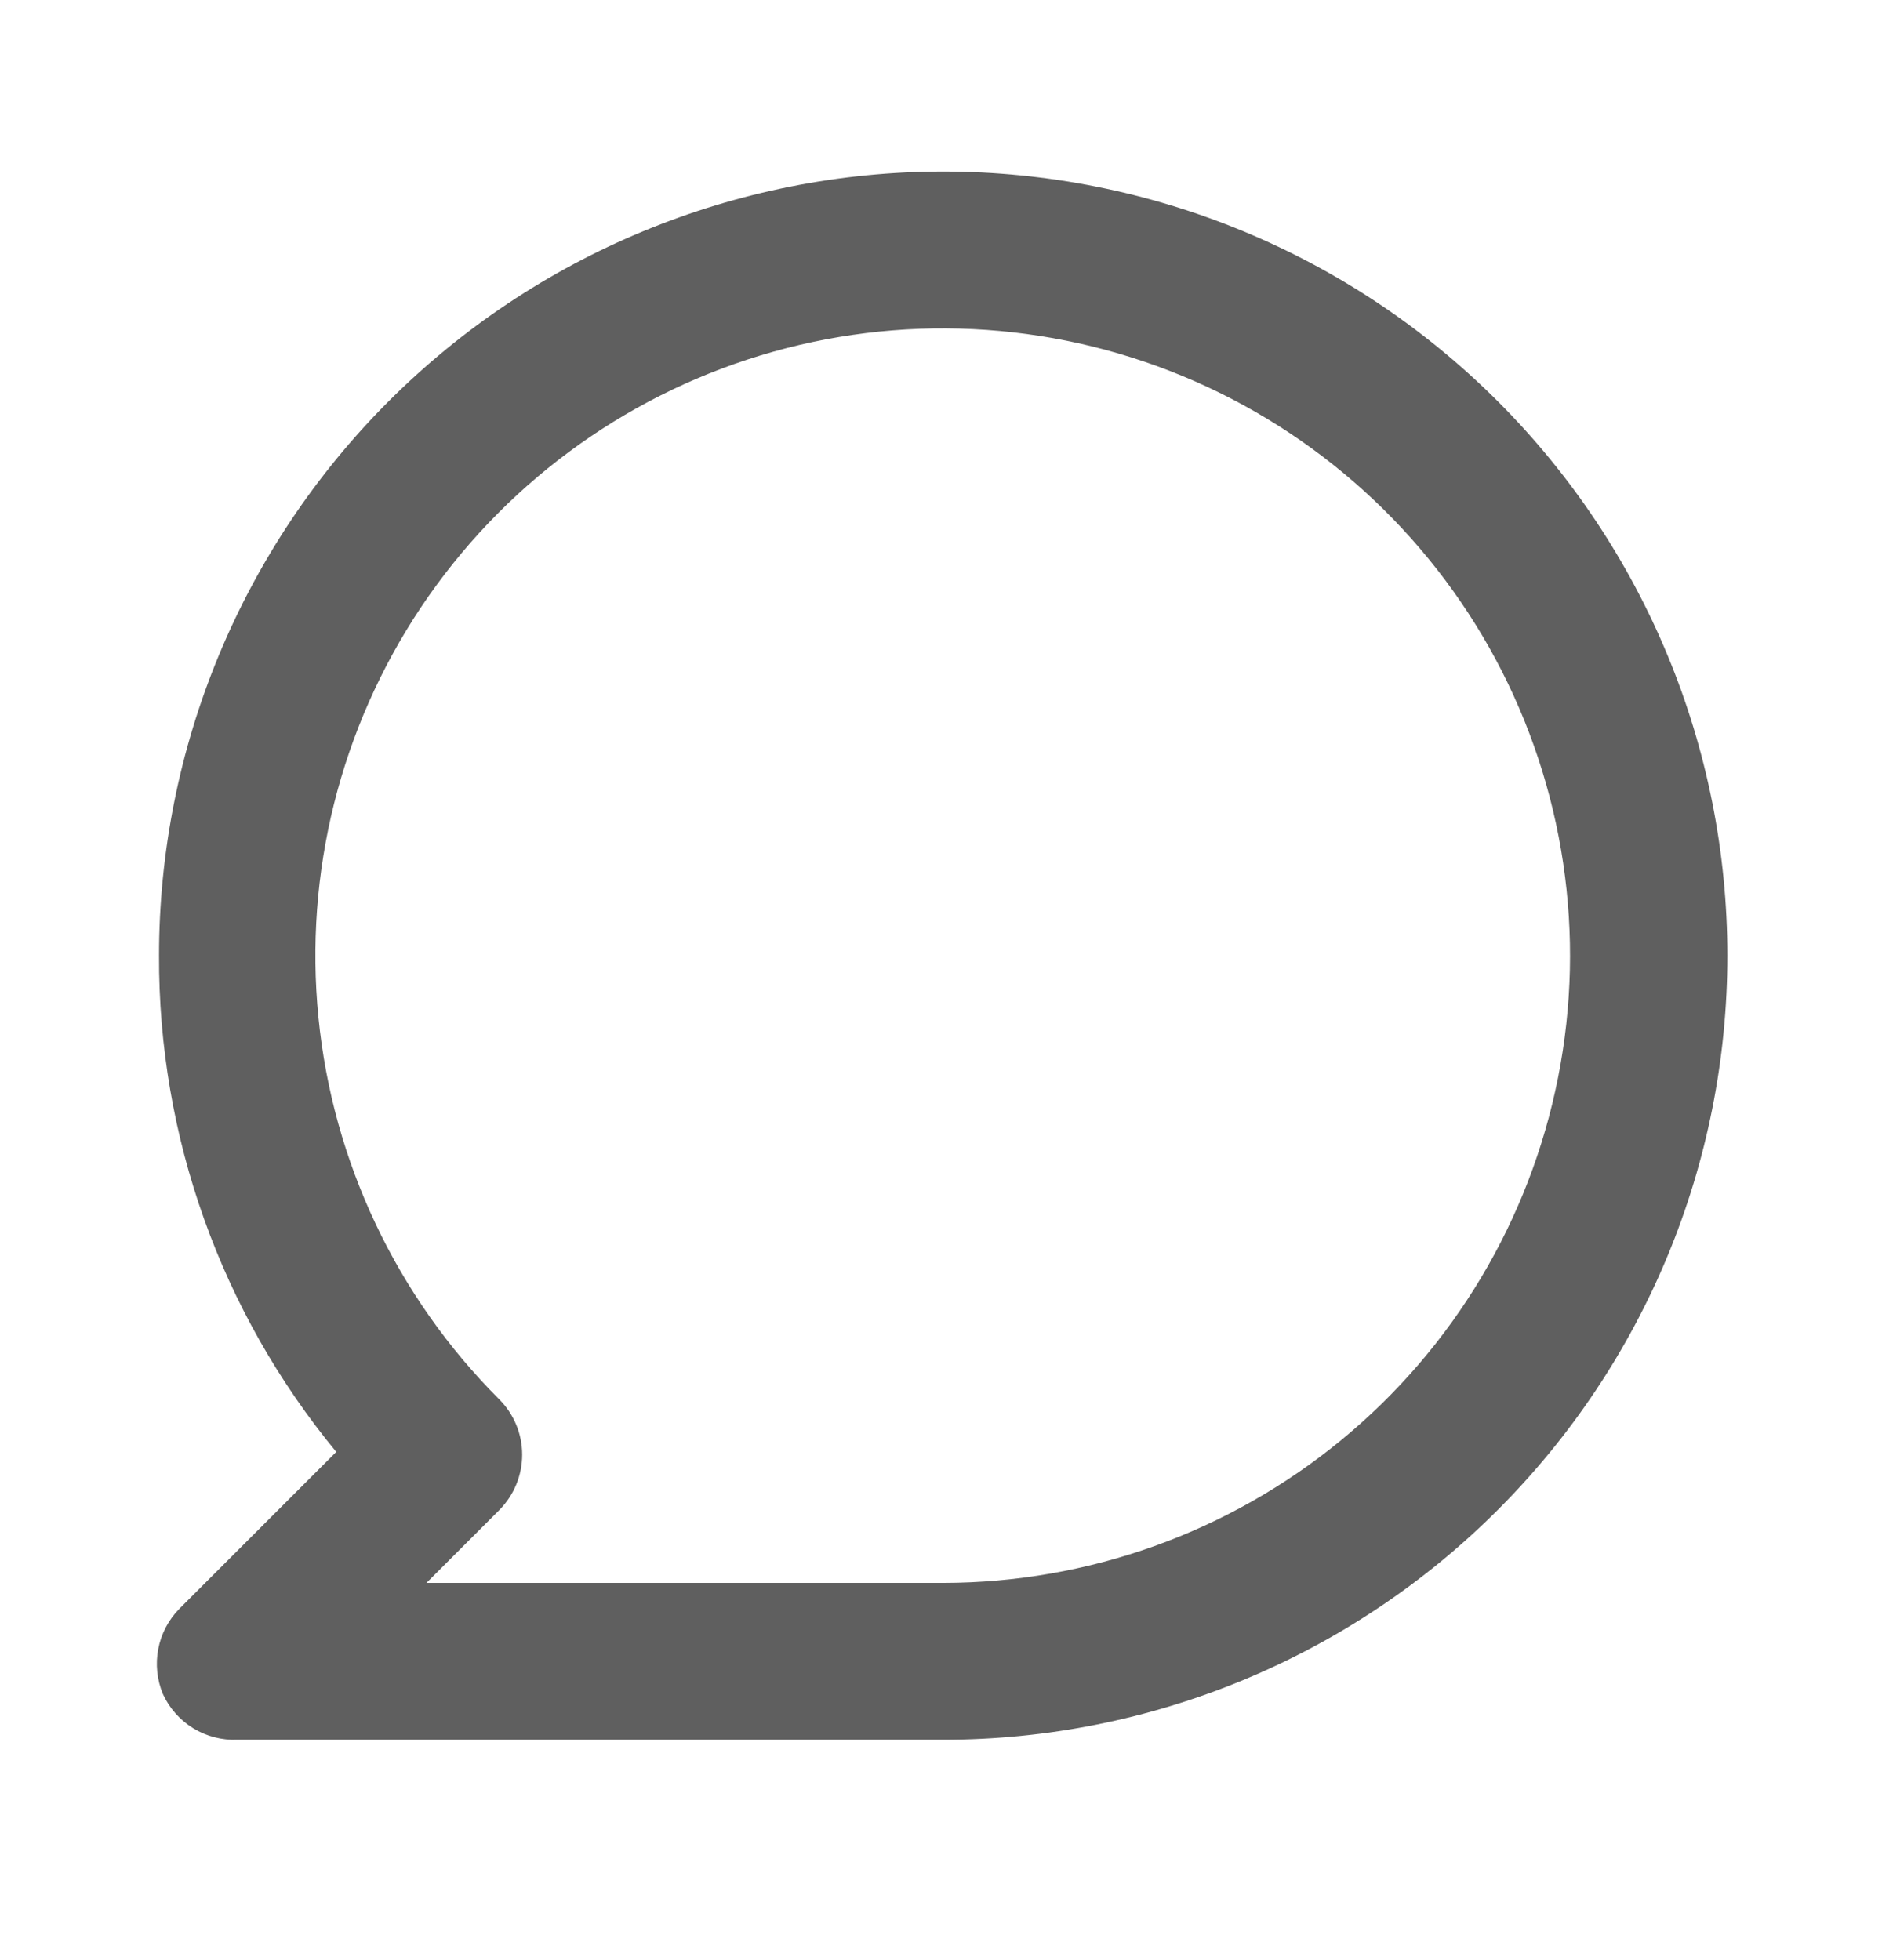 <svg width="24" height="25" viewBox="0 0 24 25" fill="none" xmlns="http://www.w3.org/2000/svg">
<path d="M12.028 2.188C10.715 2.188 9.415 2.447 8.201 2.95C6.988 3.452 5.886 4.189 4.957 5.117C3.082 6.993 2.028 9.536 2.028 12.188C2.019 14.498 2.819 16.737 4.288 18.518L2.288 20.518C2.149 20.659 2.055 20.838 2.018 21.032C1.981 21.226 2.002 21.426 2.078 21.608C2.161 21.788 2.296 21.94 2.465 22.043C2.634 22.146 2.83 22.197 3.028 22.189H12.028C14.68 22.189 17.224 21.135 19.099 19.259C20.975 17.384 22.028 14.841 22.028 12.188C22.028 9.536 20.975 6.993 19.099 5.117C17.224 3.242 14.68 2.188 12.028 2.188ZM12.028 20.189H5.438L6.368 19.259C6.554 19.071 6.659 18.818 6.659 18.553C6.659 18.289 6.554 18.036 6.368 17.849C5.059 16.541 4.243 14.819 4.061 12.977C3.878 11.136 4.34 9.287 5.367 7.748C6.395 6.209 7.924 5.073 9.695 4.534C11.465 3.996 13.368 4.088 15.078 4.795C16.789 5.503 18.201 6.781 19.075 8.412C19.948 10.044 20.229 11.928 19.869 13.743C19.51 15.559 18.532 17.194 17.102 18.369C15.672 19.544 13.879 20.187 12.028 20.189Z" fill="#5F5F5F"/>
</svg>
